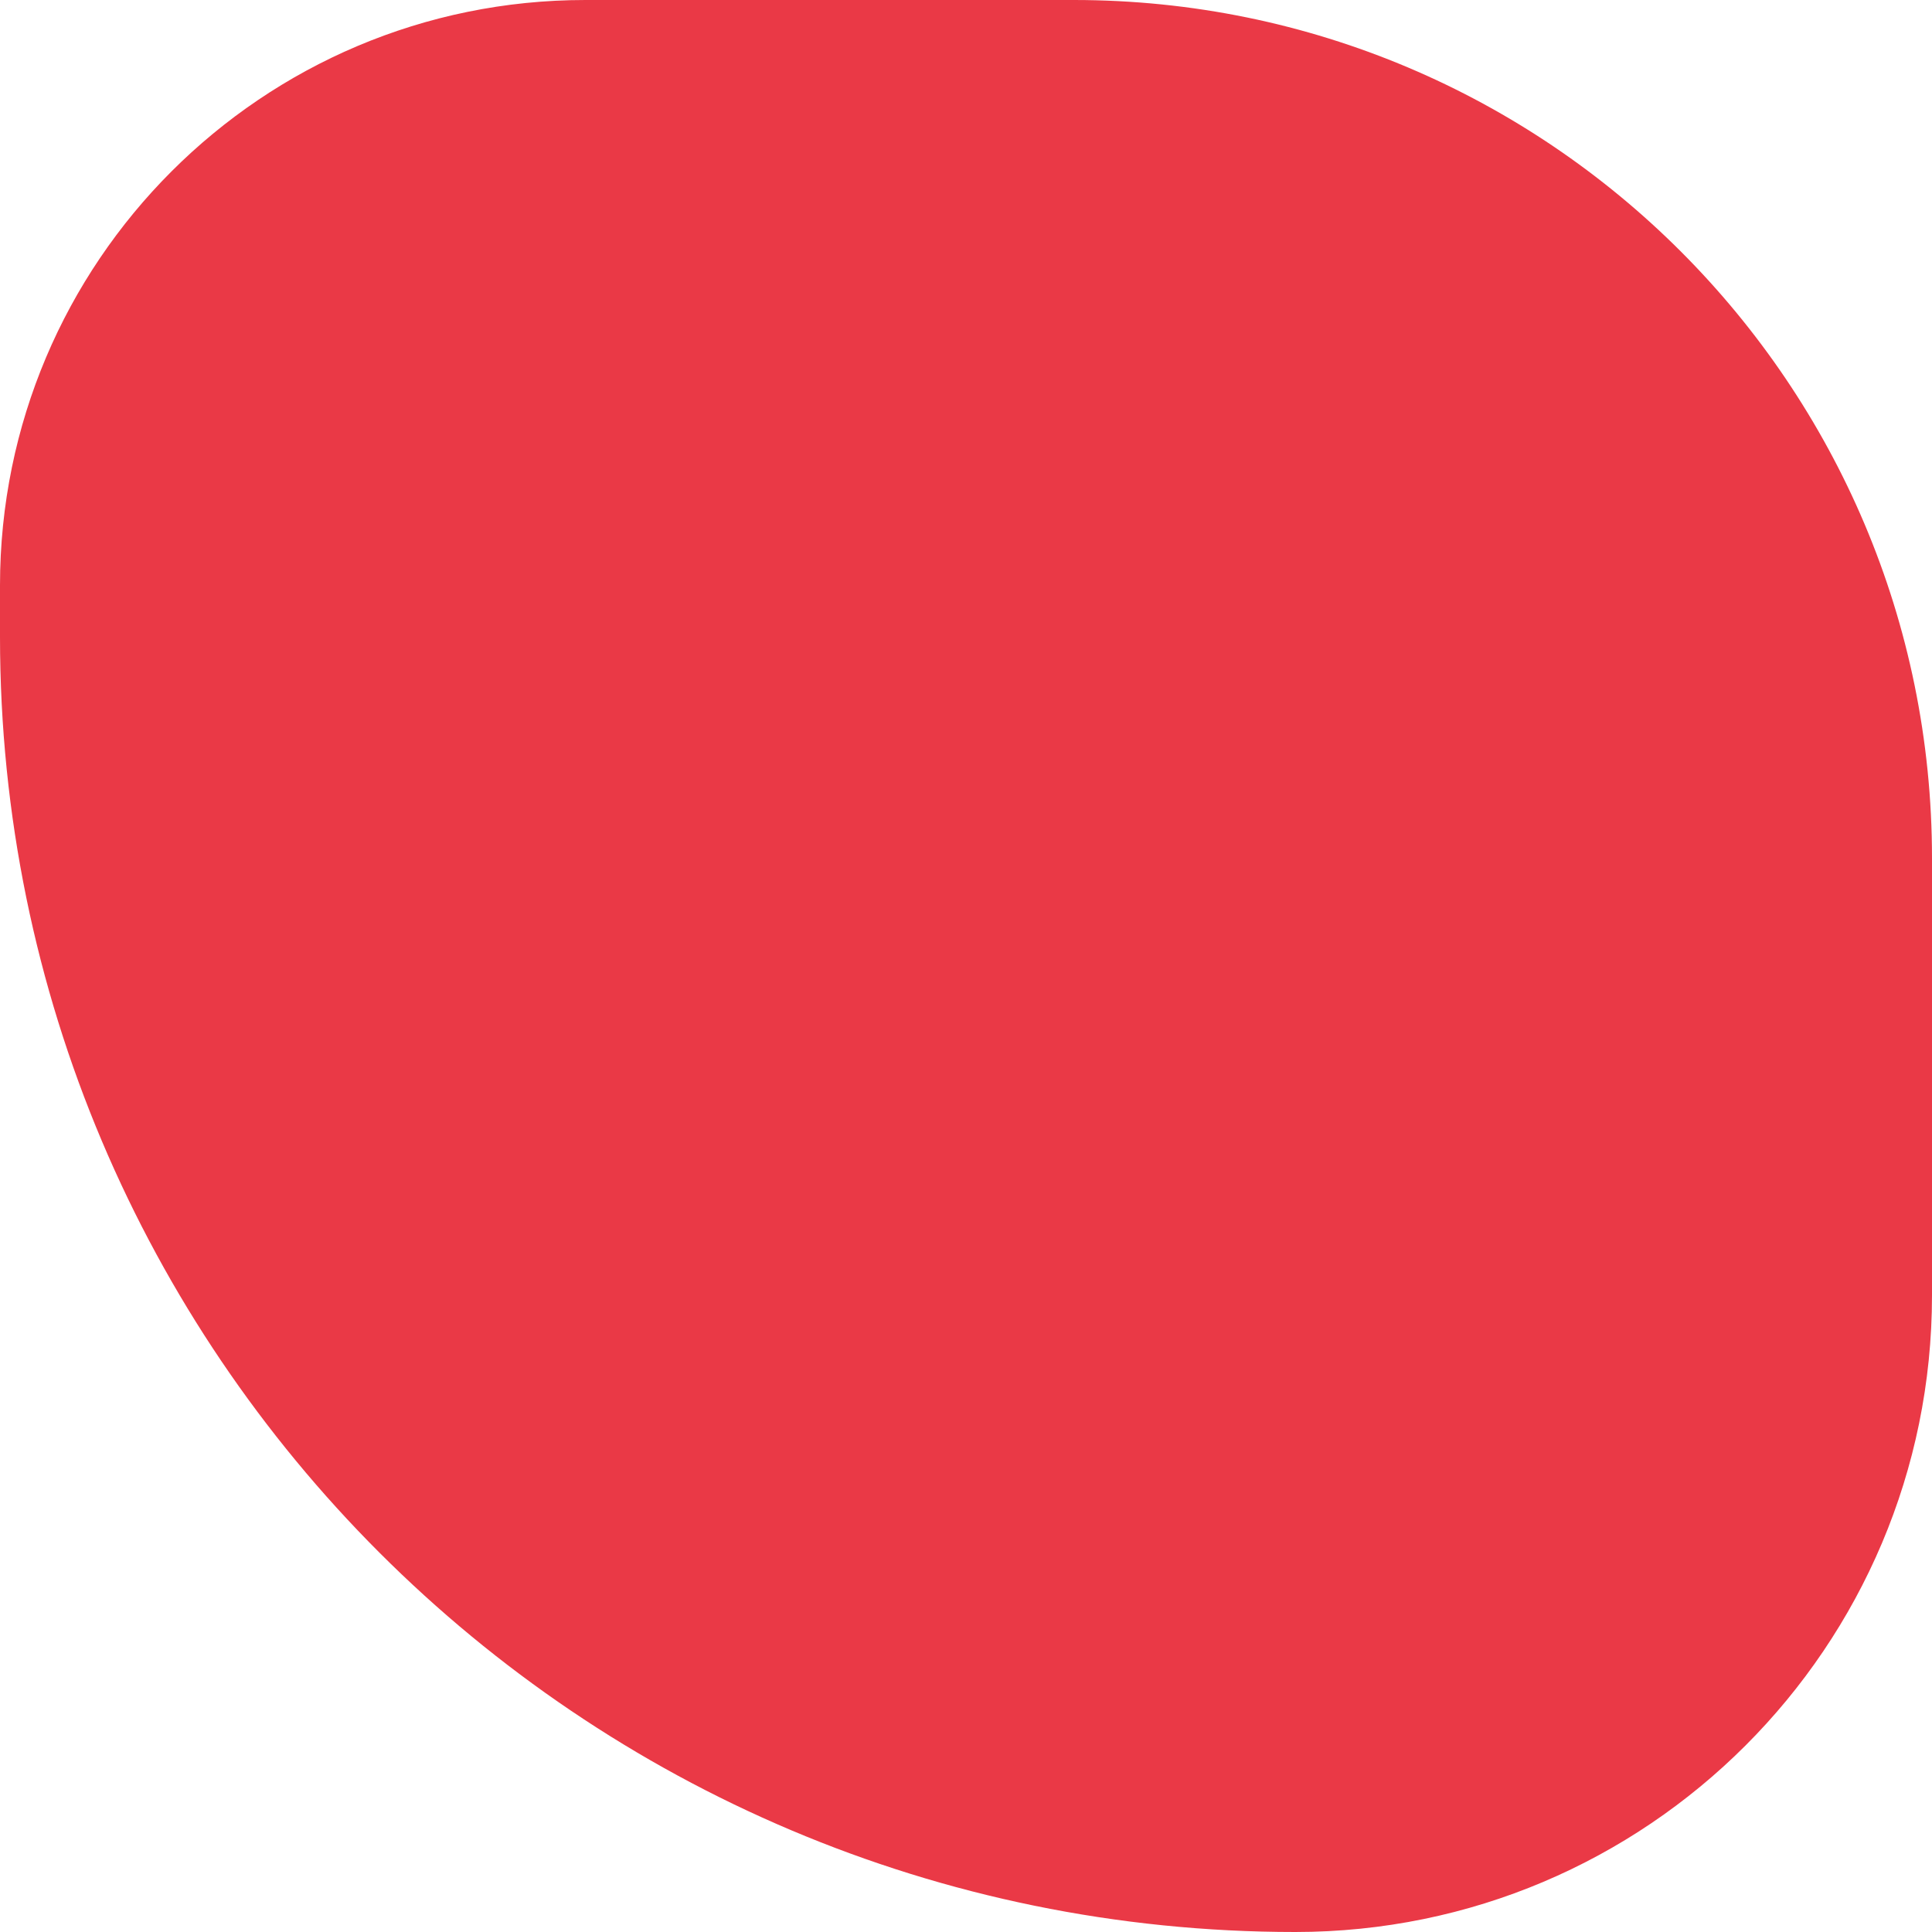 <svg width="38" height="38" viewBox="0 0 38 38" fill="none" xmlns="http://www.w3.org/2000/svg">
<path d="M0 11.514C0 5.155 5.155 0 11.514 0H21.122C30.444 0 38 7.556 38 16.878V25.477C38 32.393 32.393 38 25.477 38C11.407 38 0 26.593 0 12.523V11.514Z" fill="#EA3946"/>
</svg>